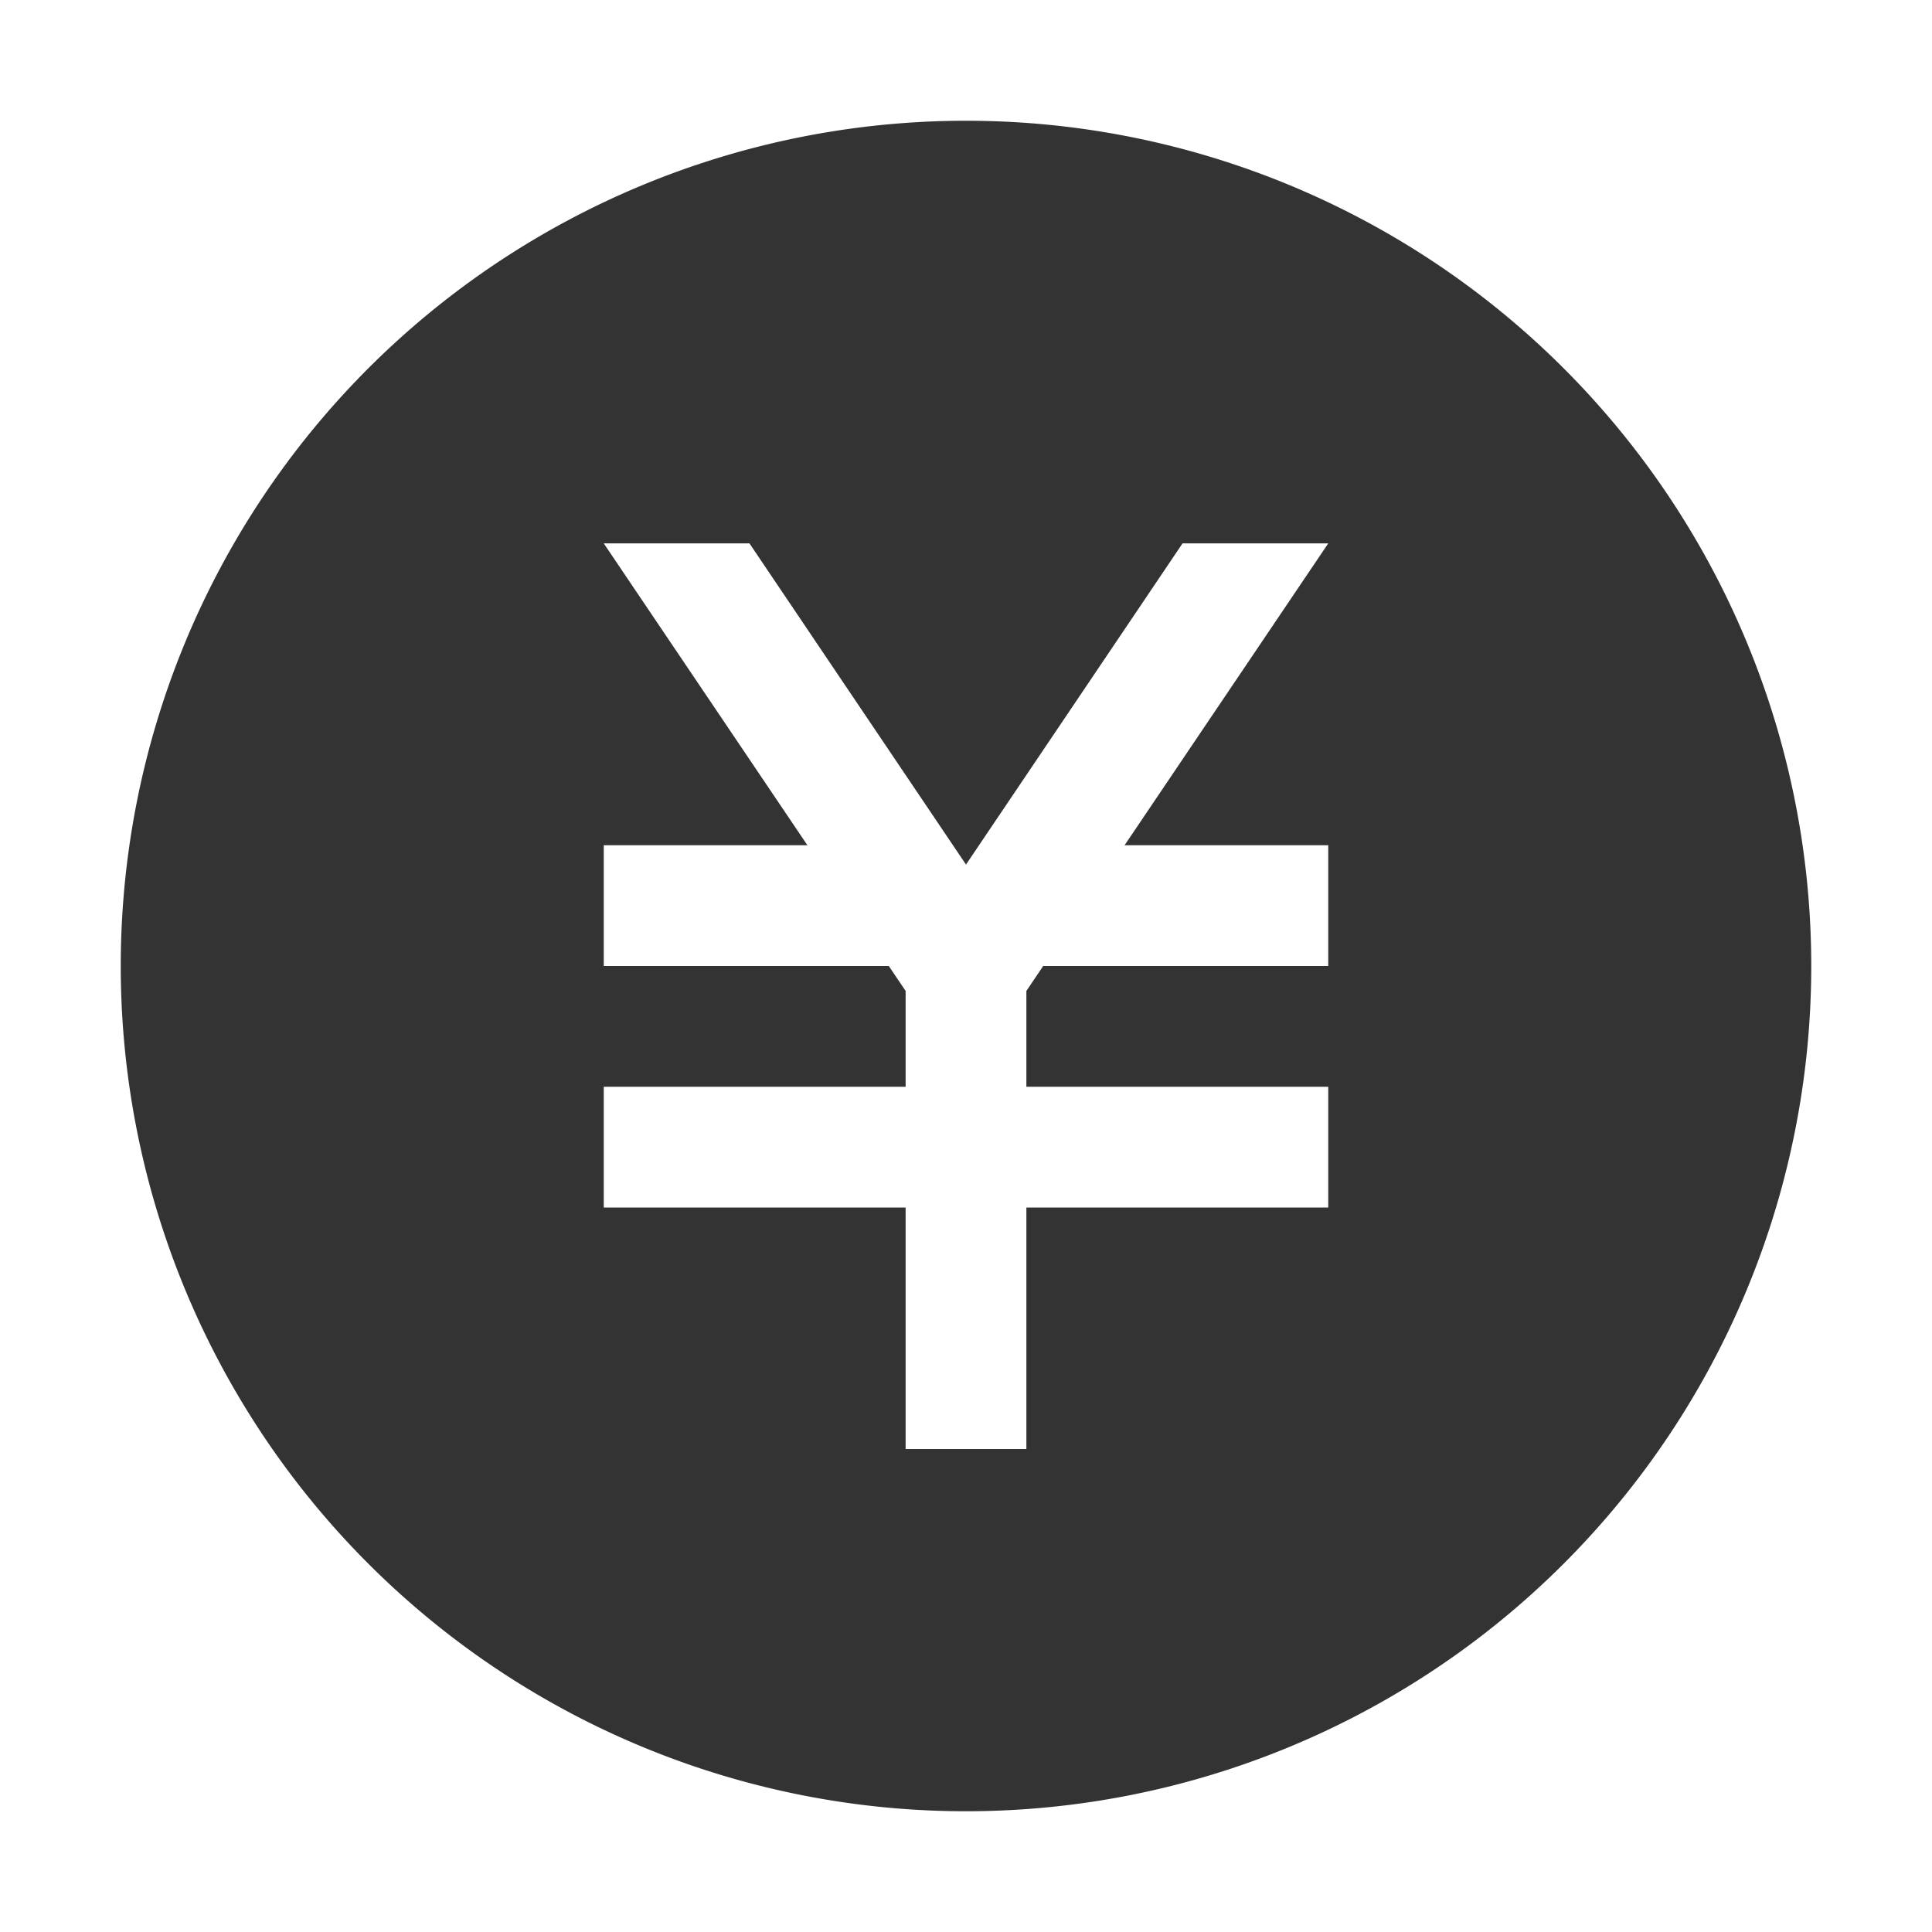 <svg width="24" height="24" fill="none" xmlns="http://www.w3.org/2000/svg"><path d="M12 1.5a10.5 10.5 0 1 0 0 21 10.5 10.5 0 0 0 0-21zm4.5 9V12h-3.541l-.209.31v1.19h3.75V15h-3.75v3h-1.5v-3H7.5v-1.5h3.75v-1.19l-.209-.31H7.5v-1.5h2.53L7.5 6.75h1.81L12 10.74l2.69-3.99h1.81l-2.53 3.75h2.53z" fill="#333"/></svg>